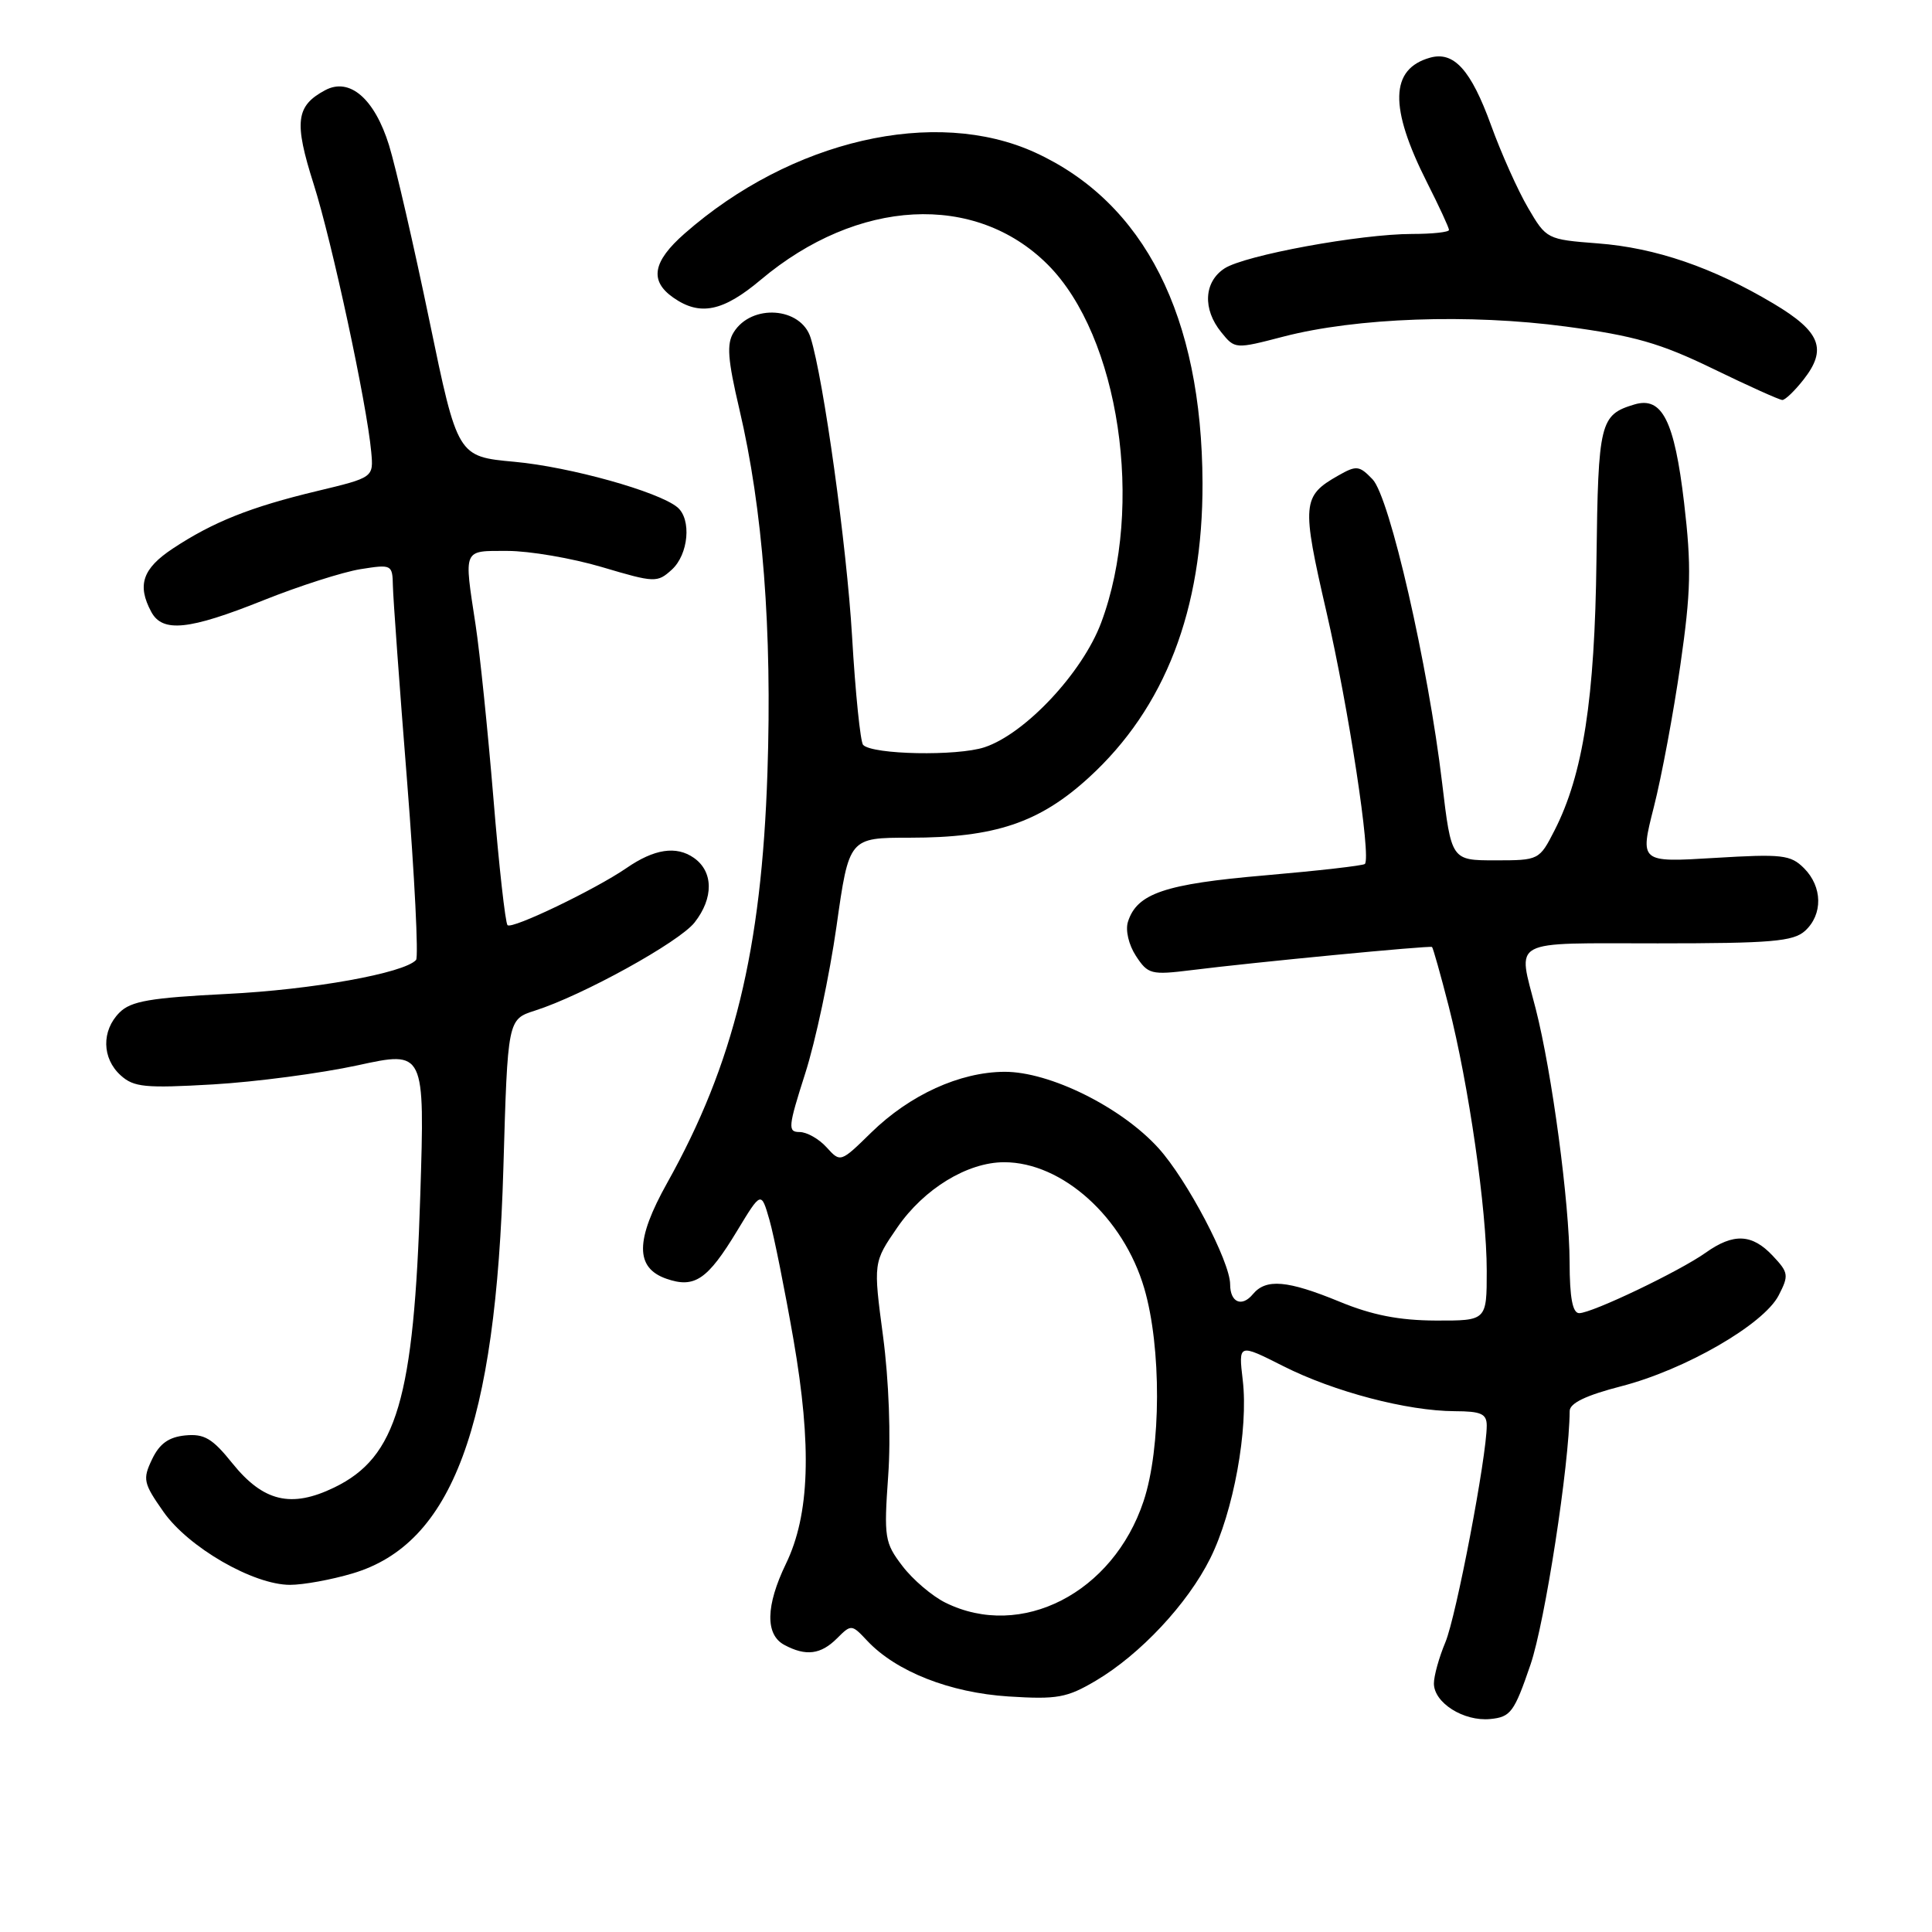 <?xml version="1.0" encoding="UTF-8" standalone="no"?>
<!DOCTYPE svg PUBLIC "-//W3C//DTD SVG 1.1//EN" "http://www.w3.org/Graphics/SVG/1.1/DTD/svg11.dtd" >
<svg xmlns="http://www.w3.org/2000/svg" xmlns:xlink="http://www.w3.org/1999/xlink" version="1.1" viewBox="0 0 256 256">
 <g >
 <path fill="currentColor"
d=" M 202.80 220.57 C 204.72 214.95 207.94 194.09 207.99 186.97 C 208.00 185.92 210.15 184.89 214.84 183.68 C 223.29 181.50 233.69 175.50 235.68 171.65 C 237.05 168.99 237.00 168.63 234.90 166.40 C 232.16 163.48 229.70 163.37 226.01 165.99 C 222.55 168.45 210.95 174.00 209.25 174.00 C 208.38 174.00 207.99 171.97 207.98 167.25 C 207.96 159.41 205.64 142.08 203.49 133.67 C 201.09 124.28 199.75 125.00 219.67 125.00 C 234.71 125.00 237.61 124.75 239.17 123.35 C 241.56 121.18 241.50 117.50 239.04 115.04 C 237.26 113.26 236.14 113.14 227.18 113.68 C 217.28 114.28 217.28 114.28 219.14 106.95 C 220.17 102.92 221.75 94.44 222.66 88.10 C 224.06 78.37 224.14 75.04 223.15 66.61 C 221.87 55.75 220.24 52.50 216.58 53.59 C 212.00 54.96 211.77 55.92 211.54 74.16 C 211.32 92.61 209.77 102.61 205.99 110.02 C 203.97 113.97 203.92 114.00 198.13 114.00 C 192.31 114.00 192.31 114.00 191.09 103.75 C 189.24 88.16 184.14 65.86 181.87 63.51 C 180.11 61.68 179.74 61.64 177.33 63.01 C 172.53 65.73 172.45 66.73 175.77 81.12 C 178.70 93.84 181.72 113.62 180.85 114.48 C 180.63 114.70 174.67 115.38 167.62 115.99 C 154.34 117.13 150.65 118.38 149.46 122.14 C 149.10 123.26 149.56 125.20 150.52 126.67 C 152.11 129.10 152.53 129.21 157.86 128.55 C 166.13 127.51 189.46 125.27 189.75 125.48 C 189.88 125.58 190.88 129.11 191.96 133.33 C 194.61 143.71 197.00 160.31 197.00 168.38 C 197.00 175.00 197.00 175.00 190.25 174.98 C 185.40 174.96 181.81 174.26 177.50 172.48 C 170.59 169.64 167.75 169.39 166.01 171.49 C 164.55 173.25 163.00 172.58 163.00 170.19 C 163.00 167.18 157.29 156.32 153.51 152.14 C 148.60 146.71 139.09 141.99 133.09 142.02 C 127.18 142.05 120.56 145.07 115.43 150.08 C 111.38 154.05 111.36 154.05 109.53 152.03 C 108.52 150.91 106.91 150.00 105.95 150.00 C 104.36 150.00 104.43 149.33 106.69 142.25 C 108.06 137.99 109.92 129.21 110.84 122.75 C 112.50 111.00 112.50 111.00 120.57 111.00 C 131.83 111.00 137.73 109.02 144.28 103.03 C 154.38 93.80 159.39 80.80 159.34 64.00 C 159.26 41.88 151.65 26.85 137.16 20.21 C 123.90 14.15 104.83 18.55 90.72 30.94 C 86.47 34.67 86.03 37.21 89.22 39.44 C 92.75 41.91 95.80 41.29 100.82 37.06 C 113.64 26.28 129.22 25.46 138.83 35.06 C 148.32 44.56 151.68 67.08 145.91 82.51 C 143.43 89.14 135.84 97.24 130.44 99.02 C 126.82 100.21 115.66 100.00 114.37 98.71 C 114.01 98.34 113.34 91.84 112.90 84.27 C 112.20 72.38 109.12 50.19 107.41 44.75 C 106.14 40.68 99.59 40.22 97.22 44.03 C 96.26 45.55 96.42 47.62 97.97 54.22 C 101.08 67.44 102.32 83.51 101.69 102.37 C 100.91 125.93 97.24 140.94 88.40 156.75 C 84.17 164.32 84.14 167.99 88.30 169.44 C 92.03 170.74 93.75 169.58 97.68 163.08 C 100.86 157.83 100.86 157.83 101.96 161.66 C 102.56 163.77 103.99 170.90 105.14 177.50 C 107.59 191.65 107.29 200.71 104.14 207.21 C 101.46 212.76 101.38 216.60 103.93 217.96 C 106.78 219.49 108.76 219.24 110.91 217.09 C 112.79 215.21 112.85 215.21 114.92 217.42 C 118.75 221.49 125.86 224.29 133.63 224.79 C 140.09 225.20 141.36 224.97 145.19 222.71 C 151.08 219.23 157.37 212.51 160.36 206.50 C 163.44 200.33 165.44 189.36 164.67 182.88 C 164.10 178.02 164.10 178.02 170.04 181.02 C 176.77 184.42 186.46 186.96 192.75 186.99 C 196.25 187.00 197.00 187.33 197.00 188.90 C 197.00 192.99 192.96 214.17 191.52 217.61 C 190.68 219.61 190.00 222.06 190.00 223.07 C 190.00 225.63 193.95 228.12 197.46 227.78 C 200.17 227.52 200.64 226.89 202.80 220.57 Z  M 46.71 208.49 C 59.93 204.57 65.71 189.04 66.70 154.78 C 67.27 135.07 67.27 135.07 70.89 133.91 C 77.22 131.89 89.98 124.84 92.03 122.24 C 94.58 119.00 94.54 115.49 91.94 113.67 C 89.61 112.04 86.69 112.48 83.00 115.03 C 78.86 117.87 67.84 123.17 67.25 122.59 C 66.96 122.29 66.11 114.72 65.38 105.77 C 64.64 96.82 63.58 86.49 63.02 82.81 C 61.46 72.58 61.28 73.00 67.25 73.00 C 70.14 73.00 75.77 73.96 79.76 75.14 C 86.76 77.22 87.09 77.23 89.01 75.49 C 91.24 73.47 91.66 68.79 89.75 67.21 C 87.23 65.13 75.50 61.86 68.17 61.19 C 60.63 60.50 60.63 60.50 56.90 42.50 C 54.85 32.60 52.44 22.14 51.55 19.25 C 49.63 13.07 46.33 10.22 43.09 11.95 C 39.20 14.03 38.94 16.15 41.56 24.39 C 44.00 32.08 48.60 53.45 49.19 59.88 C 49.50 63.27 49.50 63.27 42.00 65.07 C 33.19 67.18 28.23 69.16 22.89 72.69 C 18.89 75.34 18.14 77.53 20.04 81.07 C 21.53 83.85 25.01 83.50 34.88 79.55 C 39.62 77.65 45.41 75.80 47.75 75.42 C 51.91 74.76 52.00 74.80 52.06 77.62 C 52.09 79.20 52.93 90.85 53.94 103.50 C 54.94 116.15 55.47 126.81 55.13 127.20 C 53.55 128.95 41.39 131.14 30.09 131.70 C 19.91 132.21 17.35 132.65 15.84 134.16 C 13.43 136.57 13.50 140.24 15.99 142.49 C 17.73 144.07 19.24 144.21 28.24 143.69 C 33.88 143.36 42.50 142.22 47.39 141.16 C 56.29 139.22 56.29 139.22 55.69 158.36 C 54.85 185.38 52.58 193.09 44.29 197.10 C 38.58 199.87 34.88 198.98 30.77 193.87 C 28.14 190.59 27.06 189.96 24.55 190.20 C 22.35 190.42 21.14 191.29 20.15 193.36 C 18.88 196.01 19.00 196.53 21.66 200.32 C 24.97 205.04 33.57 210.00 38.43 210.00 C 40.20 210.00 43.92 209.32 46.71 208.49 Z  M 238.97 50.31 C 242.15 46.27 241.24 43.95 235.02 40.24 C 226.97 35.44 219.37 32.83 211.71 32.25 C 204.99 31.73 204.90 31.69 202.48 27.55 C 201.13 25.25 198.92 20.32 197.57 16.59 C 194.91 9.26 192.65 6.76 189.50 7.64 C 184.18 9.13 184.05 14.19 189.08 24.16 C 190.69 27.34 192.00 30.18 192.00 30.47 C 192.00 30.76 189.81 31.00 187.13 31.00 C 180.26 31.00 164.93 33.82 162.25 35.57 C 159.52 37.36 159.33 40.96 161.82 44.02 C 163.63 46.26 163.66 46.27 170.07 44.60 C 179.75 42.09 194.71 41.56 207.50 43.27 C 216.56 44.49 220.00 45.47 227.00 48.87 C 231.67 51.14 235.80 53.00 236.17 53.00 C 236.55 53.00 237.81 51.79 238.97 50.31 Z  M 125.29 212.37 C 123.52 211.50 120.95 209.31 119.58 207.51 C 117.22 204.42 117.11 203.75 117.69 195.55 C 118.06 190.40 117.78 182.89 117.01 177.07 C 115.71 167.28 115.71 167.28 118.91 162.63 C 122.43 157.52 128.19 154.00 133.06 154.00 C 140.76 154.00 148.86 161.30 151.62 170.71 C 153.91 178.53 153.87 191.89 151.53 198.91 C 147.49 211.07 135.32 217.32 125.29 212.37 Z "/>
</g>
</svg>